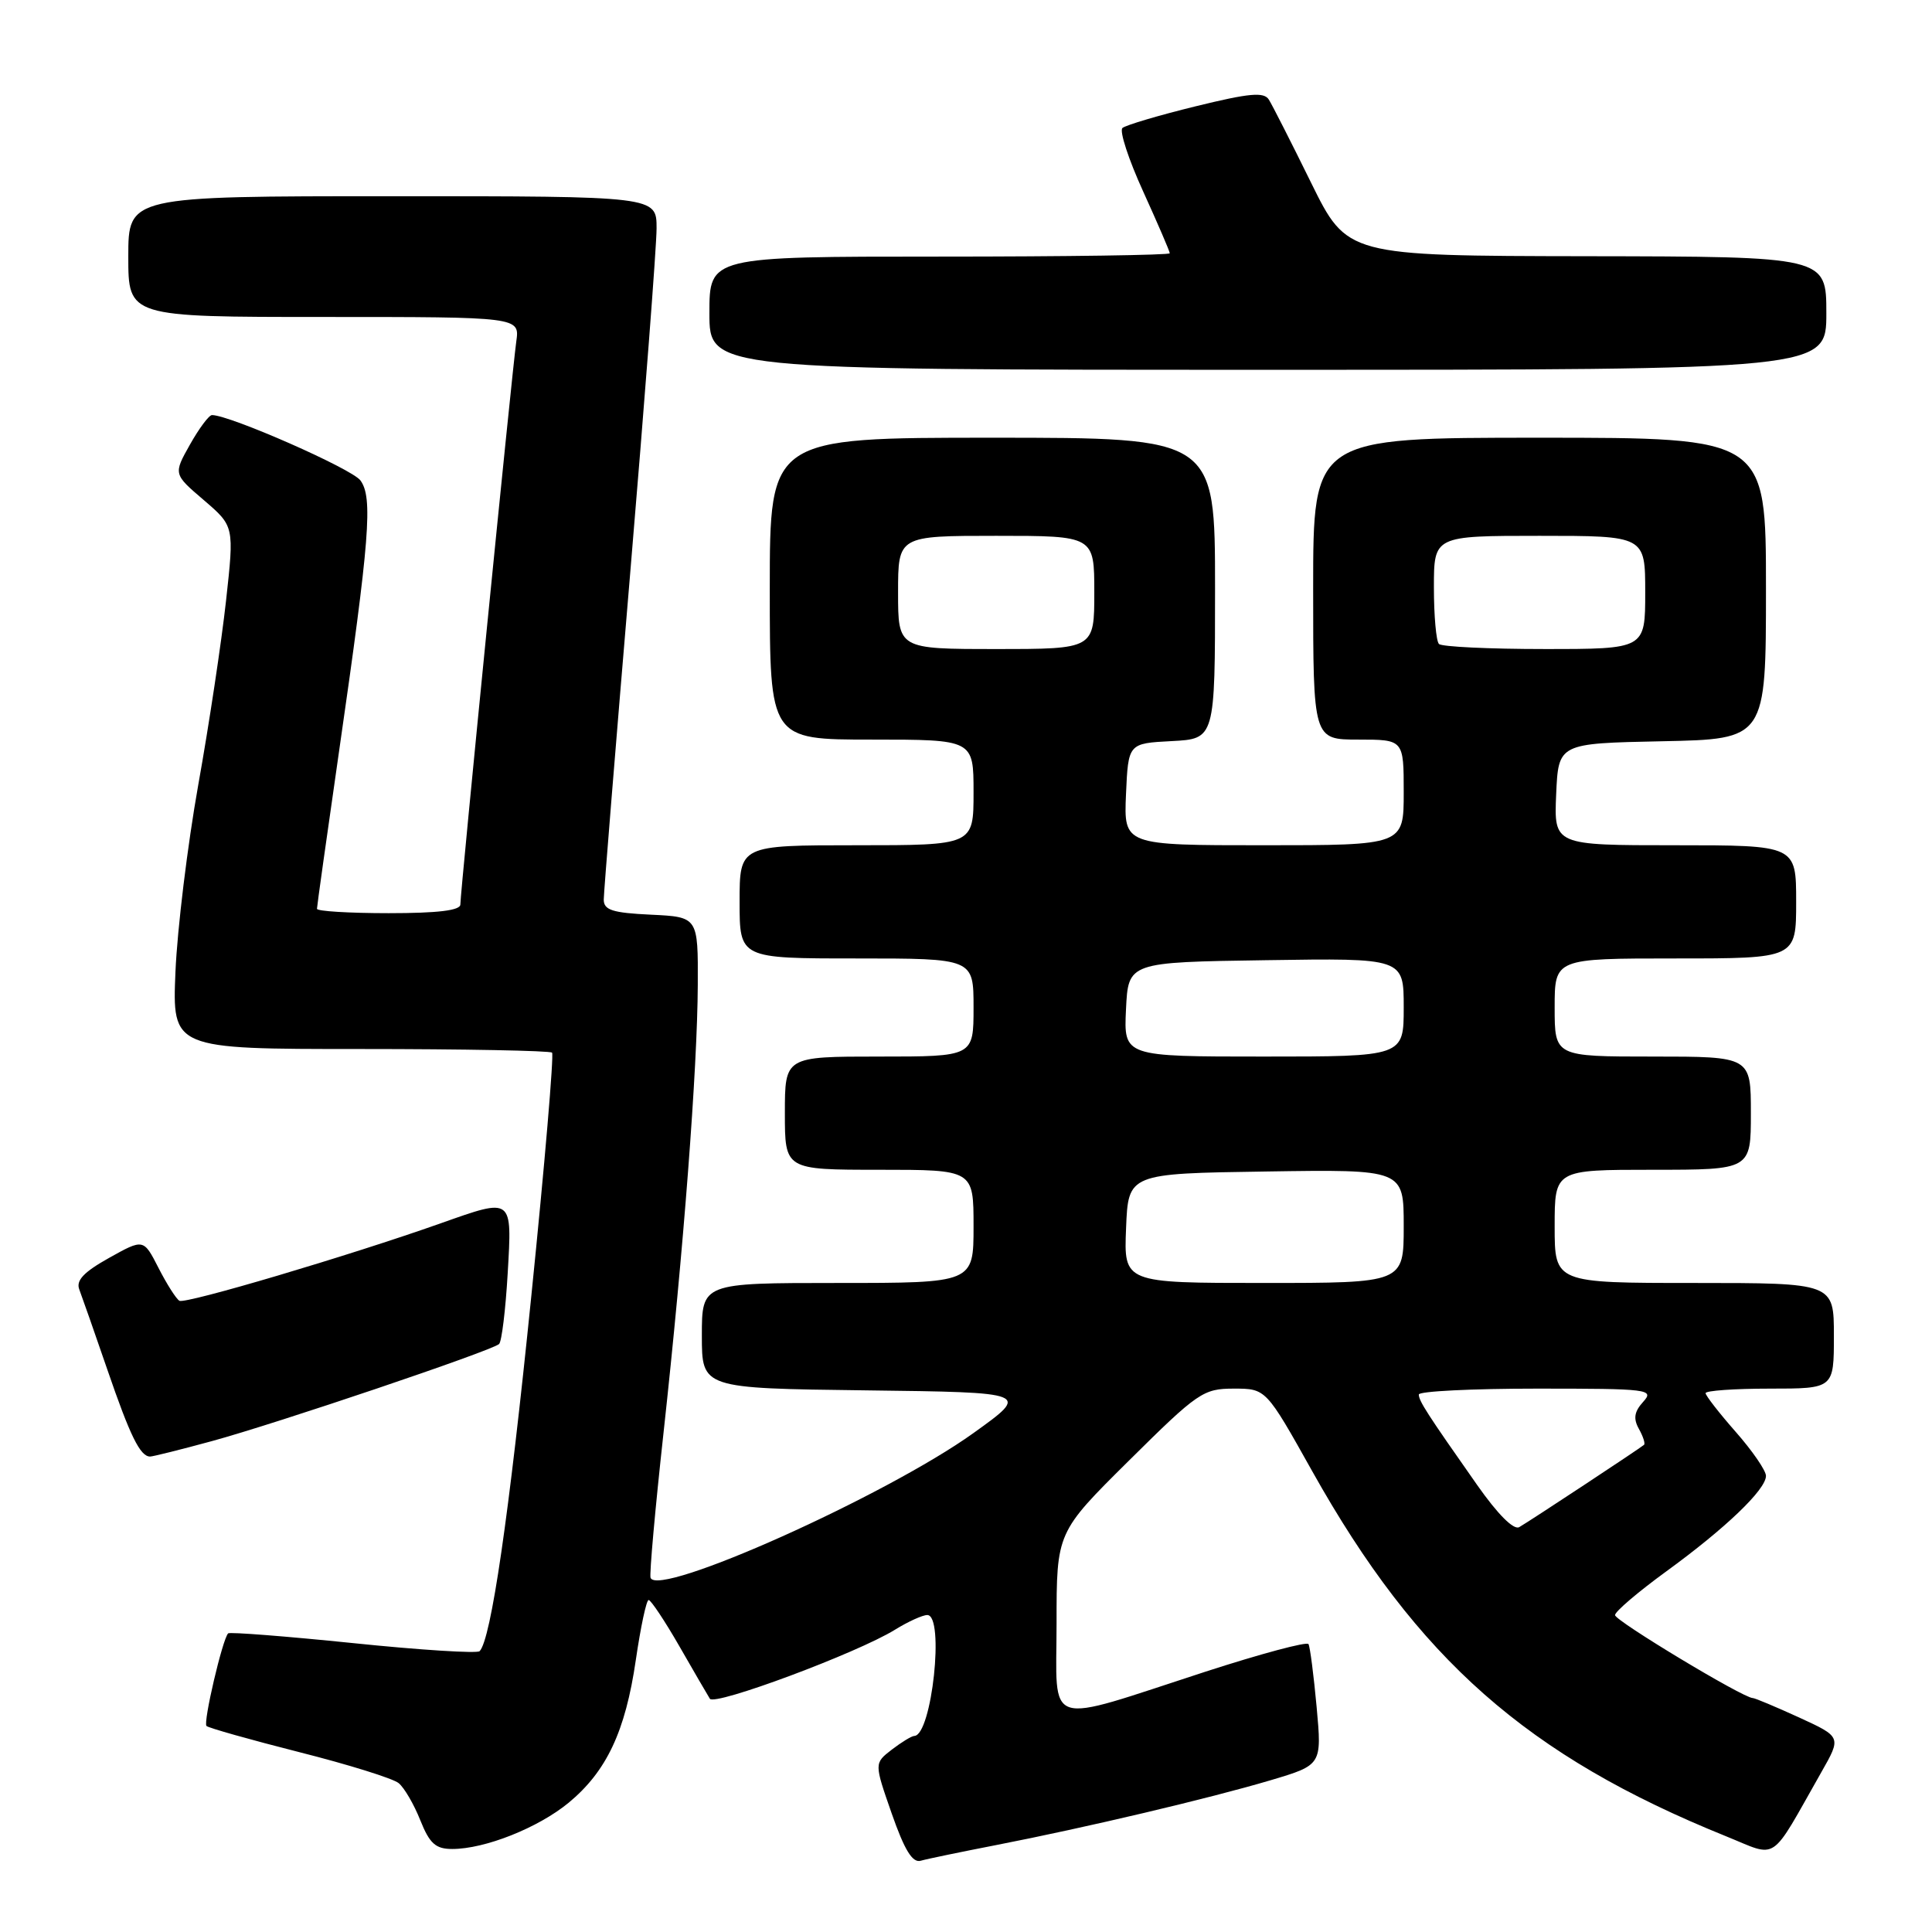 <?xml version="1.0" encoding="UTF-8" standalone="no"?>
<!DOCTYPE svg PUBLIC "-//W3C//DTD SVG 1.1//EN" "http://www.w3.org/Graphics/SVG/1.1/DTD/svg11.dtd" >
<svg xmlns="http://www.w3.org/2000/svg" xmlns:xlink="http://www.w3.org/1999/xlink" version="1.1" viewBox="0 0 256 256">
 <g >
 <path fill="currentColor"
d=" M 132.00 244.48 C 143.87 242.17 160.24 238.30 168.33 235.90 C 175.16 233.87 175.16 233.87 174.46 226.18 C 174.07 221.96 173.59 218.21 173.38 217.85 C 173.18 217.49 167.04 219.14 159.75 221.50 C 138.04 228.55 140.00 229.19 140.00 215.10 C 140.00 203.04 140.00 203.04 149.61 193.52 C 158.73 184.48 159.44 184.00 163.49 184.00 C 167.75 184.00 167.75 184.00 173.88 194.95 C 187.82 219.84 202.37 232.67 228.72 243.32 C 235.72 246.15 234.40 247.04 241.34 234.82 C 244.00 230.15 244.00 230.15 238.38 227.57 C 235.29 226.16 232.53 225.00 232.25 225.00 C 230.99 225.00 214.00 214.76 214.00 214.01 C 214.00 213.54 217.04 210.95 220.76 208.24 C 228.64 202.51 234.00 197.38 234.00 195.56 C 234.00 194.86 232.20 192.24 230.00 189.74 C 227.80 187.24 226.00 184.92 226.00 184.60 C 226.00 184.27 229.82 184.00 234.50 184.00 C 243.00 184.00 243.00 184.00 243.00 177.00 C 243.00 170.00 243.00 170.00 224.50 170.00 C 206.00 170.00 206.00 170.00 206.00 162.50 C 206.00 155.00 206.00 155.00 219.00 155.00 C 232.00 155.00 232.00 155.00 232.00 147.50 C 232.00 140.00 232.00 140.00 219.00 140.00 C 206.00 140.00 206.00 140.00 206.00 133.50 C 206.00 127.00 206.00 127.00 222.00 127.00 C 238.00 127.00 238.00 127.00 238.00 119.50 C 238.00 112.00 238.00 112.00 221.95 112.00 C 205.91 112.00 205.91 112.00 206.20 105.25 C 206.50 98.50 206.50 98.50 220.25 98.22 C 234.00 97.94 234.00 97.94 234.00 77.97 C 234.00 58.00 234.00 58.00 204.00 58.00 C 174.00 58.00 174.00 58.00 174.00 78.00 C 174.00 98.00 174.00 98.00 180.00 98.00 C 186.00 98.00 186.00 98.00 186.00 105.00 C 186.00 112.00 186.00 112.00 167.45 112.00 C 148.91 112.00 148.91 112.00 149.20 105.25 C 149.50 98.50 149.50 98.50 155.25 98.20 C 161.00 97.90 161.00 97.90 161.00 77.95 C 161.00 58.00 161.00 58.00 131.50 58.00 C 102.00 58.00 102.00 58.00 102.00 78.00 C 102.00 98.00 102.00 98.00 115.50 98.00 C 129.00 98.00 129.00 98.00 129.00 105.00 C 129.00 112.00 129.00 112.00 113.50 112.00 C 98.00 112.00 98.00 112.00 98.00 119.50 C 98.00 127.00 98.00 127.00 113.50 127.00 C 129.00 127.00 129.00 127.00 129.00 133.50 C 129.00 140.00 129.00 140.00 116.50 140.00 C 104.00 140.00 104.00 140.00 104.00 147.50 C 104.00 155.00 104.00 155.00 116.50 155.00 C 129.00 155.00 129.00 155.00 129.00 162.50 C 129.00 170.00 129.00 170.00 111.00 170.00 C 93.00 170.00 93.00 170.00 93.00 176.98 C 93.00 183.96 93.00 183.96 114.75 184.23 C 136.50 184.50 136.50 184.50 129.00 189.88 C 117.40 198.20 87.15 211.76 86.20 209.06 C 86.04 208.60 86.81 199.96 87.92 189.86 C 90.58 165.58 92.41 141.61 92.46 130.50 C 92.50 121.50 92.50 121.50 86.25 121.20 C 81.15 120.96 80.00 120.59 80.00 119.20 C 80.00 118.27 81.58 98.83 83.50 76.00 C 85.42 53.17 87.00 32.59 87.00 30.25 C 87.00 26.00 87.00 26.00 52.00 26.00 C 17.00 26.00 17.00 26.00 17.00 34.00 C 17.00 42.00 17.00 42.00 42.94 42.00 C 68.87 42.00 68.87 42.00 68.41 45.25 C 67.86 49.13 61.00 118.19 61.00 119.85 C 61.00 120.64 58.01 121.00 51.50 121.00 C 46.27 121.00 42.00 120.74 42.00 120.42 C 42.00 120.10 43.31 110.77 44.91 99.67 C 49.00 71.35 49.43 65.91 47.75 63.65 C 46.61 62.11 30.45 55.00 28.09 55.00 C 27.69 55.00 26.38 56.76 25.17 58.91 C 22.97 62.82 22.97 62.82 27.01 66.27 C 31.04 69.73 31.04 69.73 29.95 79.61 C 29.35 85.05 27.70 96.03 26.27 104.00 C 24.85 111.97 23.49 123.11 23.25 128.75 C 22.82 139.00 22.82 139.00 47.74 139.00 C 61.45 139.00 72.88 139.22 73.15 139.48 C 73.41 139.74 72.18 154.27 70.40 171.75 C 67.44 200.96 65.06 217.27 63.55 218.79 C 63.22 219.11 55.67 218.64 46.78 217.72 C 37.88 216.81 30.44 216.23 30.23 216.43 C 29.48 217.19 26.90 228.23 27.36 228.70 C 27.63 228.96 33.16 230.52 39.66 232.17 C 46.16 233.81 52.08 235.66 52.82 236.27 C 53.57 236.88 54.86 239.10 55.69 241.19 C 56.93 244.29 57.72 245.00 59.93 245.00 C 64.26 245.00 71.30 242.20 75.34 238.88 C 80.37 234.72 82.87 229.43 84.25 219.95 C 84.89 215.58 85.65 212.00 85.95 212.01 C 86.25 212.02 88.08 214.76 90.00 218.10 C 91.92 221.45 93.75 224.59 94.06 225.09 C 94.67 226.09 113.61 219.03 118.60 215.94 C 120.33 214.87 122.25 214.00 122.87 214.00 C 125.19 214.00 123.48 229.94 121.15 230.02 C 120.79 230.03 119.45 230.85 118.16 231.84 C 115.83 233.64 115.83 233.64 118.16 240.31 C 119.85 245.14 120.90 246.86 121.99 246.56 C 122.82 246.32 127.33 245.39 132.00 244.48 Z  M 28.02 190.97 C 36.56 188.65 65.18 178.98 66.13 178.09 C 66.48 177.77 66.99 173.56 67.27 168.75 C 67.86 158.60 67.99 158.70 58.41 162.09 C 46.24 166.40 24.54 172.83 23.77 172.36 C 23.33 172.09 22.08 170.12 21.00 168.00 C 19.02 164.13 19.02 164.13 14.45 166.68 C 11.09 168.56 10.04 169.67 10.51 170.87 C 10.85 171.77 12.53 176.55 14.23 181.50 C 17.25 190.30 18.58 193.00 19.89 193.00 C 20.25 193.00 23.91 192.09 28.02 190.97 Z  M 242.00 41.50 C 242.00 34.00 242.00 34.00 210.25 33.95 C 178.50 33.90 178.50 33.90 173.72 24.20 C 171.10 18.87 168.58 13.92 168.13 13.20 C 167.48 12.16 165.57 12.33 158.41 14.09 C 153.51 15.29 149.15 16.59 148.73 16.96 C 148.30 17.34 149.54 21.13 151.48 25.38 C 153.41 29.63 155.00 33.31 155.00 33.56 C 155.00 33.80 141.28 34.00 124.50 34.00 C 94.00 34.00 94.00 34.00 94.00 41.50 C 94.00 49.00 94.00 49.00 168.00 49.00 C 242.00 49.00 242.00 49.00 242.00 41.50 Z  M 195.73 196.77 C 189.10 187.33 188.00 185.63 188.00 184.78 C 188.00 184.35 195.04 184.00 203.65 184.00 C 218.50 184.00 219.23 184.09 217.73 185.75 C 216.55 187.05 216.40 187.97 217.16 189.33 C 217.72 190.33 218.03 191.29 217.84 191.45 C 217.33 191.90 202.69 201.56 201.31 202.35 C 200.58 202.78 198.46 200.66 195.73 196.77 Z  M 149.21 162.75 C 149.50 155.50 149.50 155.50 167.75 155.23 C 186.00 154.95 186.00 154.95 186.00 162.48 C 186.00 170.00 186.00 170.00 167.46 170.00 C 148.91 170.00 148.91 170.00 149.21 162.75 Z  M 149.20 133.75 C 149.50 127.50 149.50 127.50 167.75 127.23 C 186.00 126.95 186.00 126.95 186.00 133.48 C 186.00 140.00 186.00 140.00 167.45 140.00 C 148.90 140.00 148.90 140.00 149.20 133.75 Z  M 119.00 78.50 C 119.00 71.00 119.00 71.00 132.00 71.00 C 145.00 71.00 145.00 71.00 145.00 78.50 C 145.00 86.00 145.00 86.00 132.00 86.00 C 119.00 86.00 119.00 86.00 119.00 78.50 Z  M 190.67 85.33 C 190.30 84.97 190.00 81.59 190.00 77.83 C 190.00 71.00 190.00 71.00 204.00 71.00 C 218.00 71.00 218.00 71.00 218.00 78.50 C 218.00 86.00 218.00 86.00 204.67 86.00 C 197.33 86.00 191.03 85.70 190.67 85.33 Z "/>
</g>
</svg>